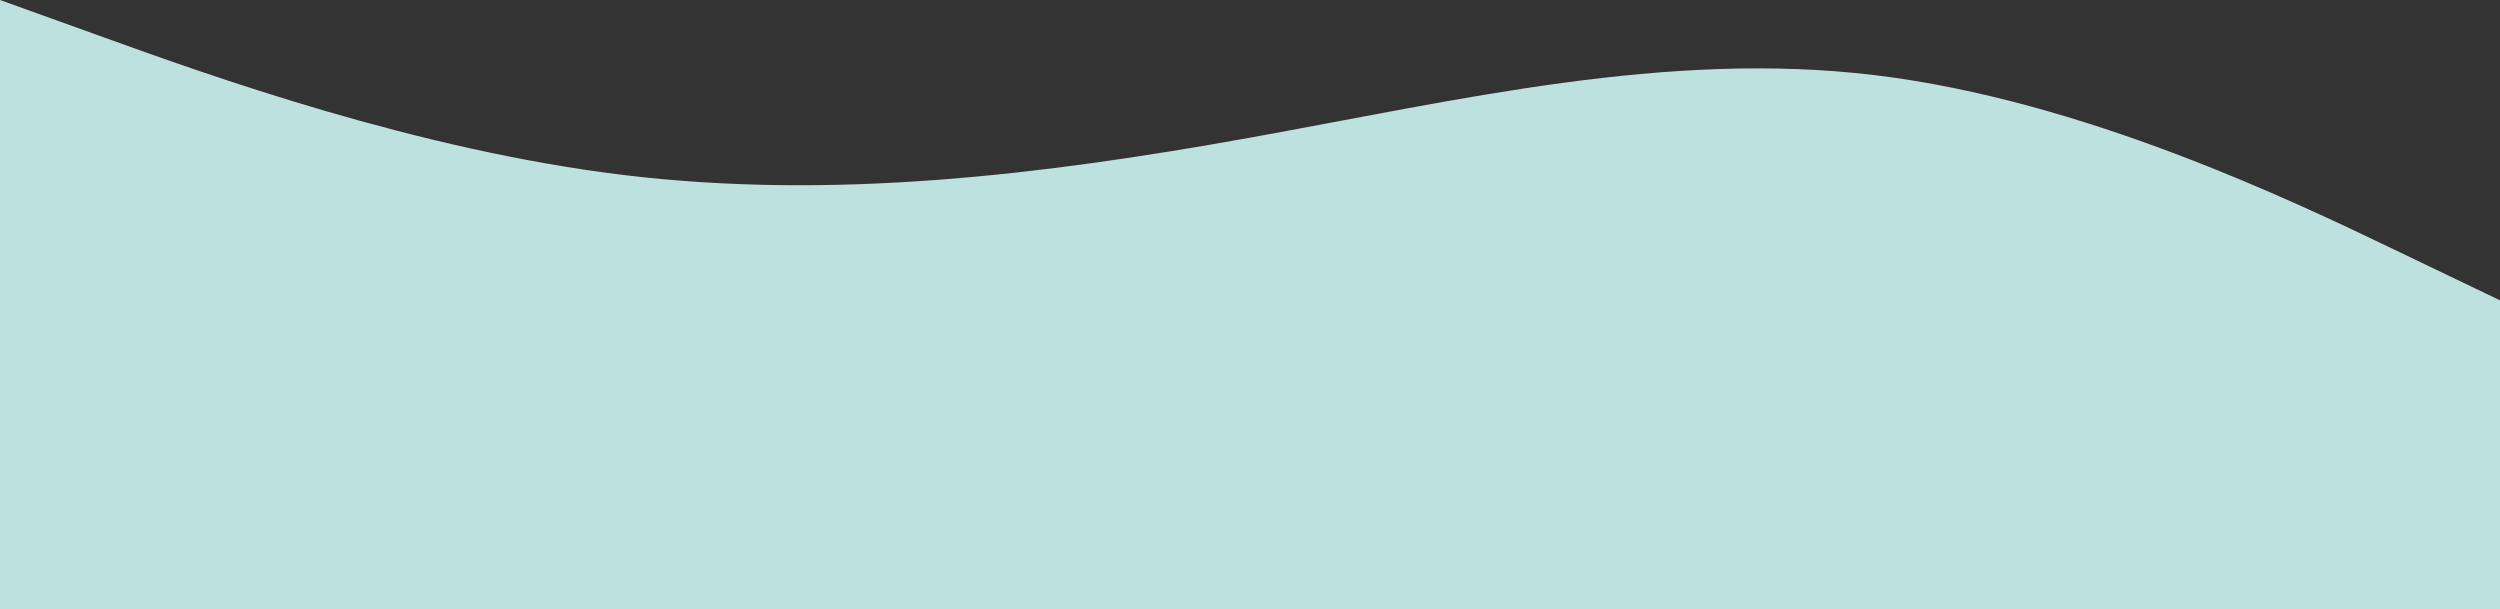 <?xml version="1.0" encoding="utf-8"?>
<!-- Generator: Adobe Illustrator 25.2.3, SVG Export Plug-In . SVG Version: 6.00 Build 0)  -->
<svg version="1.1" id="Capa_1" xmlns="http://www.w3.org/2000/svg" xmlns:xlink="http://www.w3.org/1999/xlink" x="0px" y="0px"
	 viewBox="0 0 1440 351" style="enable-background:new 0 0 1440 351;" xml:space="preserve">
<rect x="0" y="0" width="1440" height="351" fill="#333333" stroke="none"/>
<style type="text/css">
	.st0{fill:#FFFFFF;}
	.st1{fill-rule:evenodd;clip-rule:evenodd;fill:#BDE1DE;}
</style>
<path class="st0" d="M-720,1244.4c0,0,451.1-184.6,937.5-76.6c314.8,69.9,696.3,228.8,943.7,312.5c0,0,265,50,444.3,44.3
	c0,0,490.2-44.3,554.6-81v81H-720V1244.4z"/>
<path class="st1" d="M0,0l60,21.6c60,21.6,180,64.9,300,79.3c120,14.4,240,0,360-21.6c120-21.6,240-50.5,360-36s240,72.1,300,100.9
	l60,28.8v178c-60,0-240,0-360,0s-240,0-360,0s-240,0-360,0s-229,0-289,0H0V0z"/>
</svg>
